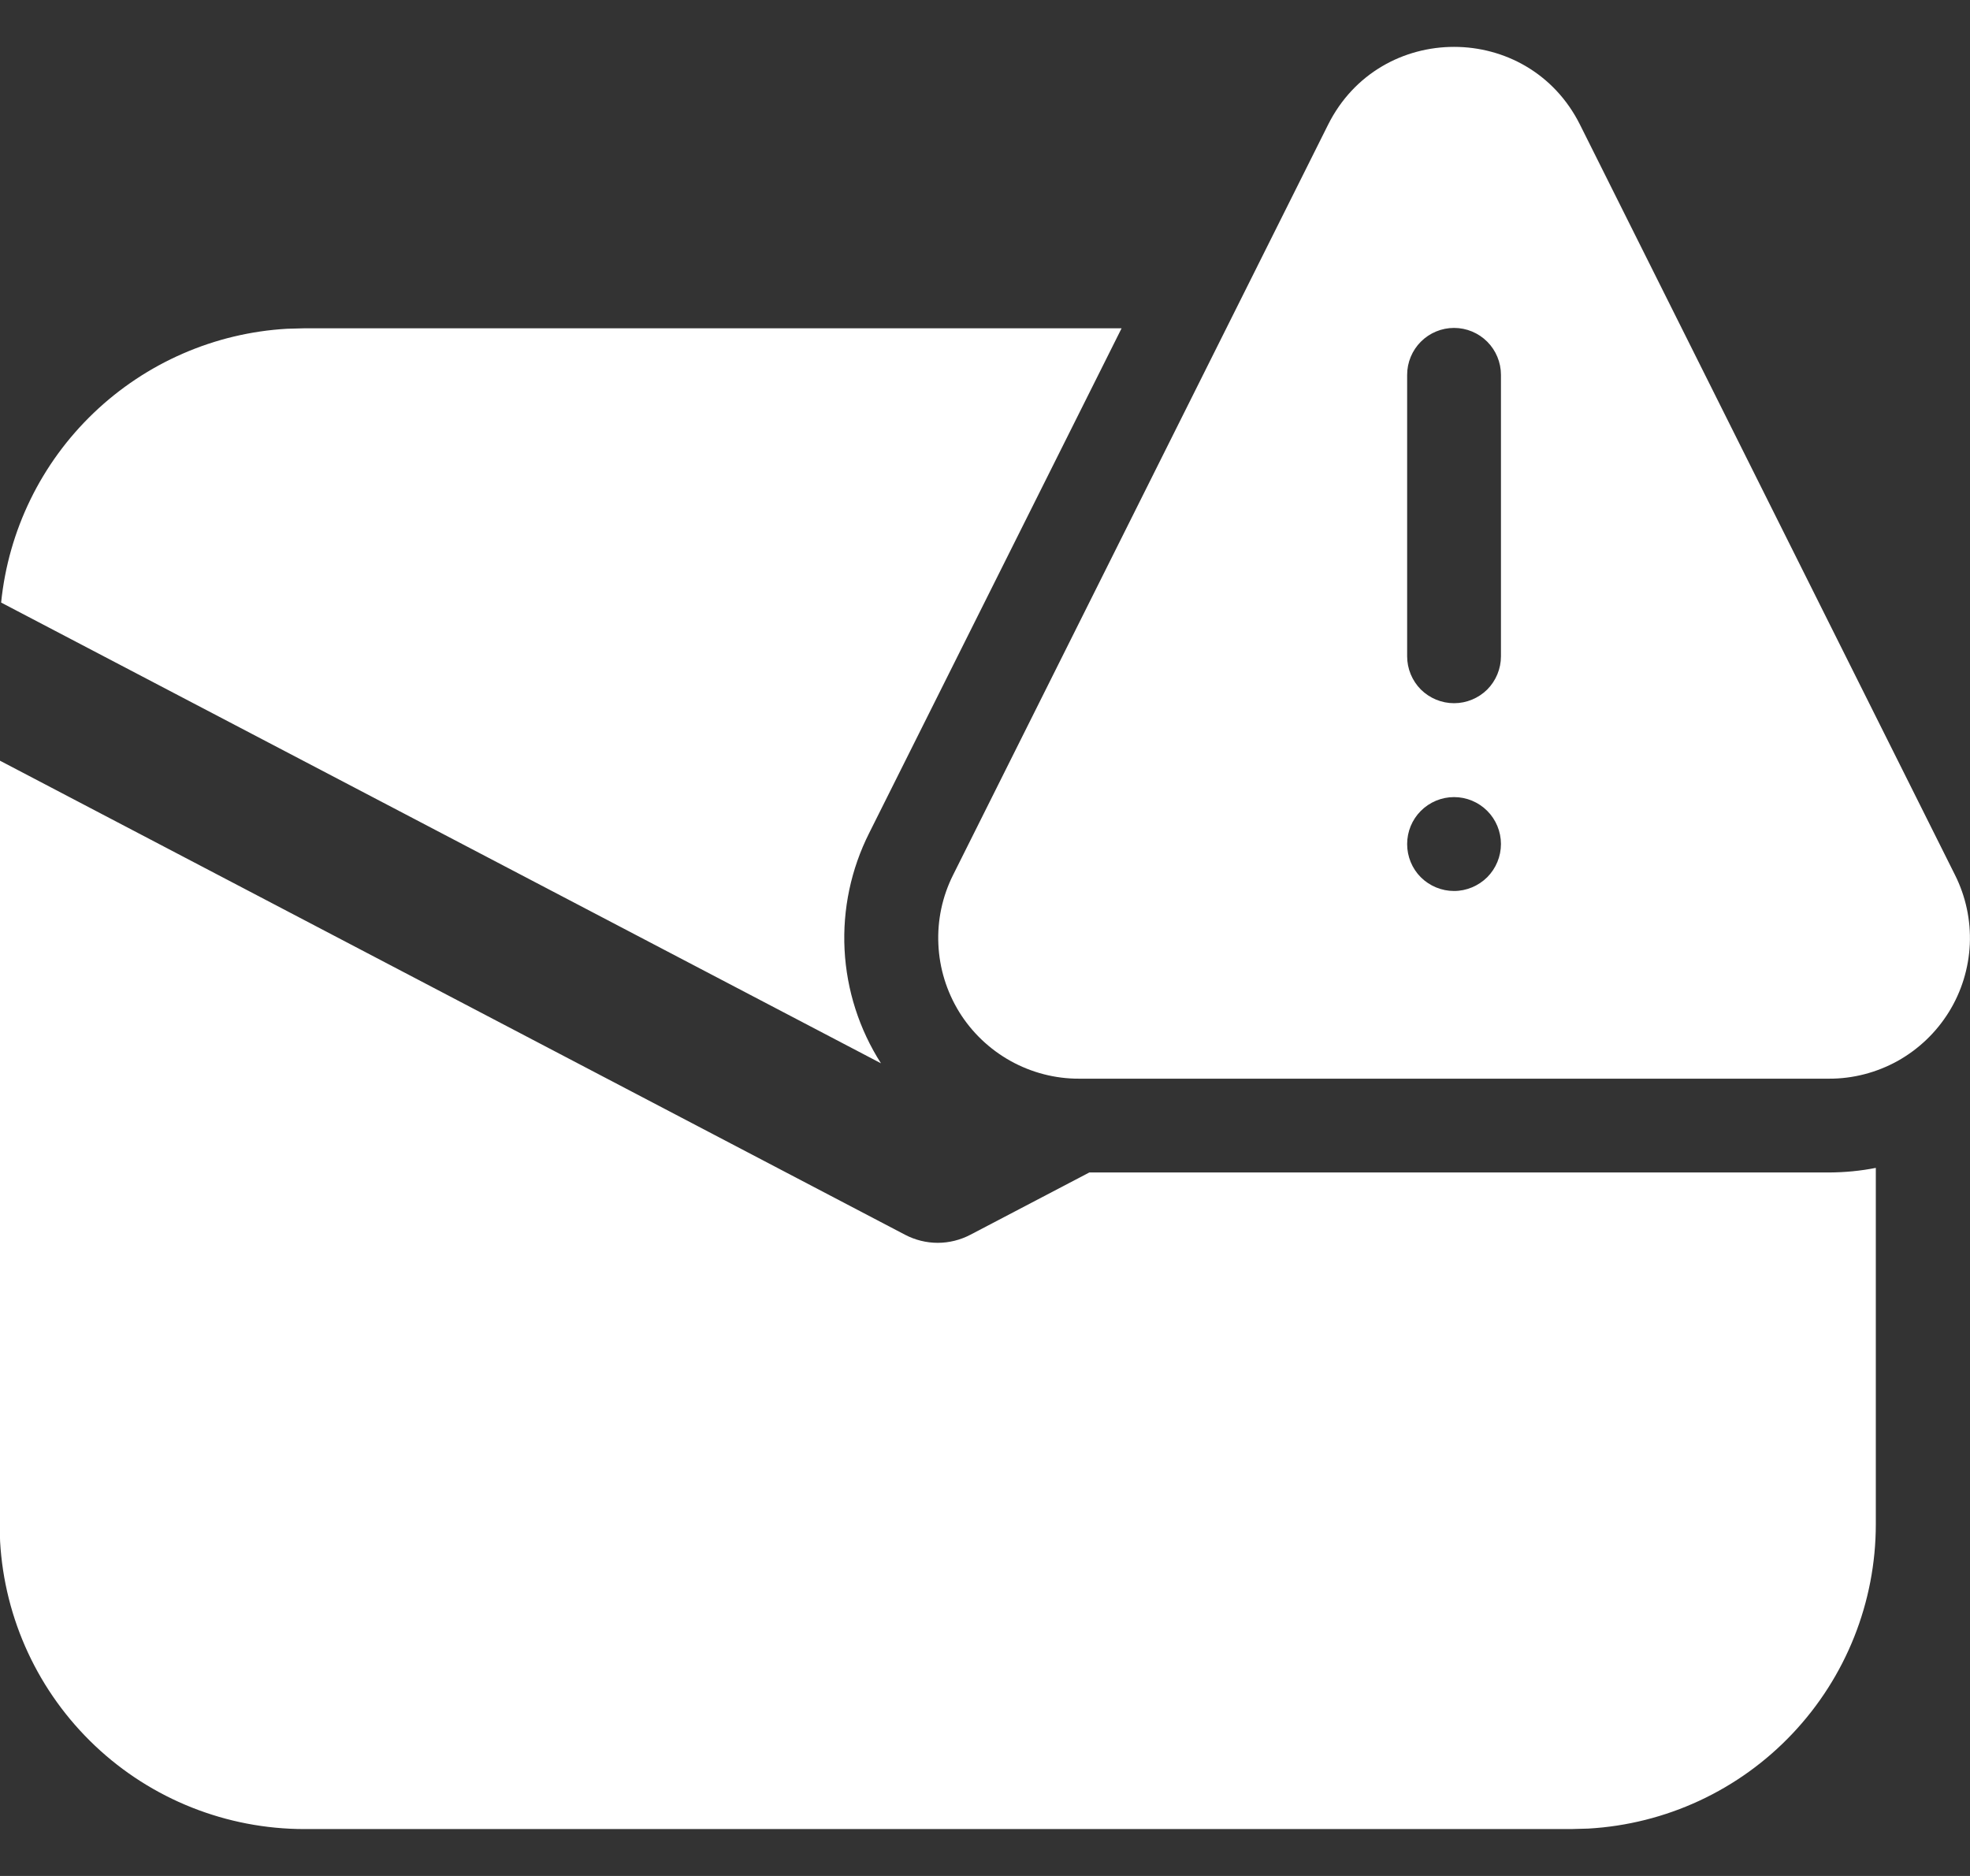 <svg width="21" height="20" viewBox="0 0 21 20" fill="none" xmlns="http://www.w3.org/2000/svg">
<rect x="0" y="0" width="21" height="20" fill="#333333" stroke="none"/>
<path id="Vector" d="M14.157 1.33L10.16 9.328C10.045 9.557 9.991 9.811 10.003 10.067C10.014 10.323 10.091 10.571 10.225 10.789C10.36 11.007 10.548 11.186 10.772 11.311C10.995 11.435 11.247 11.501 11.503 11.5H19.497C19.753 11.501 20.005 11.435 20.229 11.311C20.452 11.186 20.64 11.007 20.775 10.789C20.91 10.571 20.986 10.323 20.998 10.067C21.009 9.811 20.955 9.557 20.84 9.328L16.843 1.33C16.29 0.223 14.71 0.223 14.157 1.33ZM16 3.996V6.997C16 7.13 15.947 7.257 15.854 7.351C15.76 7.444 15.633 7.497 15.5 7.497C15.367 7.497 15.24 7.444 15.146 7.351C15.053 7.257 15 7.13 15 6.997V3.996C15 3.864 15.053 3.736 15.146 3.643C15.24 3.549 15.367 3.496 15.5 3.496C15.633 3.496 15.76 3.549 15.854 3.643C15.947 3.736 16 3.864 16 3.996ZM15.5 9.499C15.367 9.499 15.24 9.446 15.146 9.353C15.052 9.259 15 9.131 15 8.999C15 8.866 15.052 8.739 15.146 8.645C15.24 8.551 15.367 8.498 15.5 8.498C15.633 8.498 15.76 8.551 15.854 8.645C15.947 8.738 16 8.866 16 8.998C16 9.131 15.947 9.258 15.854 9.352C15.76 9.445 15.633 9.499 15.5 9.499ZM19.496 12.5H11.612L10.344 13.164C10.237 13.22 10.117 13.25 9.996 13.25C9.875 13.25 9.755 13.22 9.648 13.164L-0.004 8.108V16.25L0.001 16.434C0.048 17.263 0.41 18.042 1.014 18.613C1.617 19.183 2.416 19.5 3.246 19.5H16.746L16.93 19.495C17.759 19.448 18.538 19.086 19.108 18.482C19.678 17.879 19.996 17.08 19.996 16.25V12.451C19.835 12.483 19.669 12.499 19.496 12.5ZM3.246 3.5H11.956L9.266 8.88C9.072 9.265 8.981 9.694 9.003 10.125C9.025 10.555 9.159 10.973 9.391 11.336L0.012 6.424C0.09 5.654 0.439 4.938 0.998 4.403C1.557 3.868 2.288 3.549 3.06 3.505L3.246 3.5Z" fill="white"/>
</svg>
